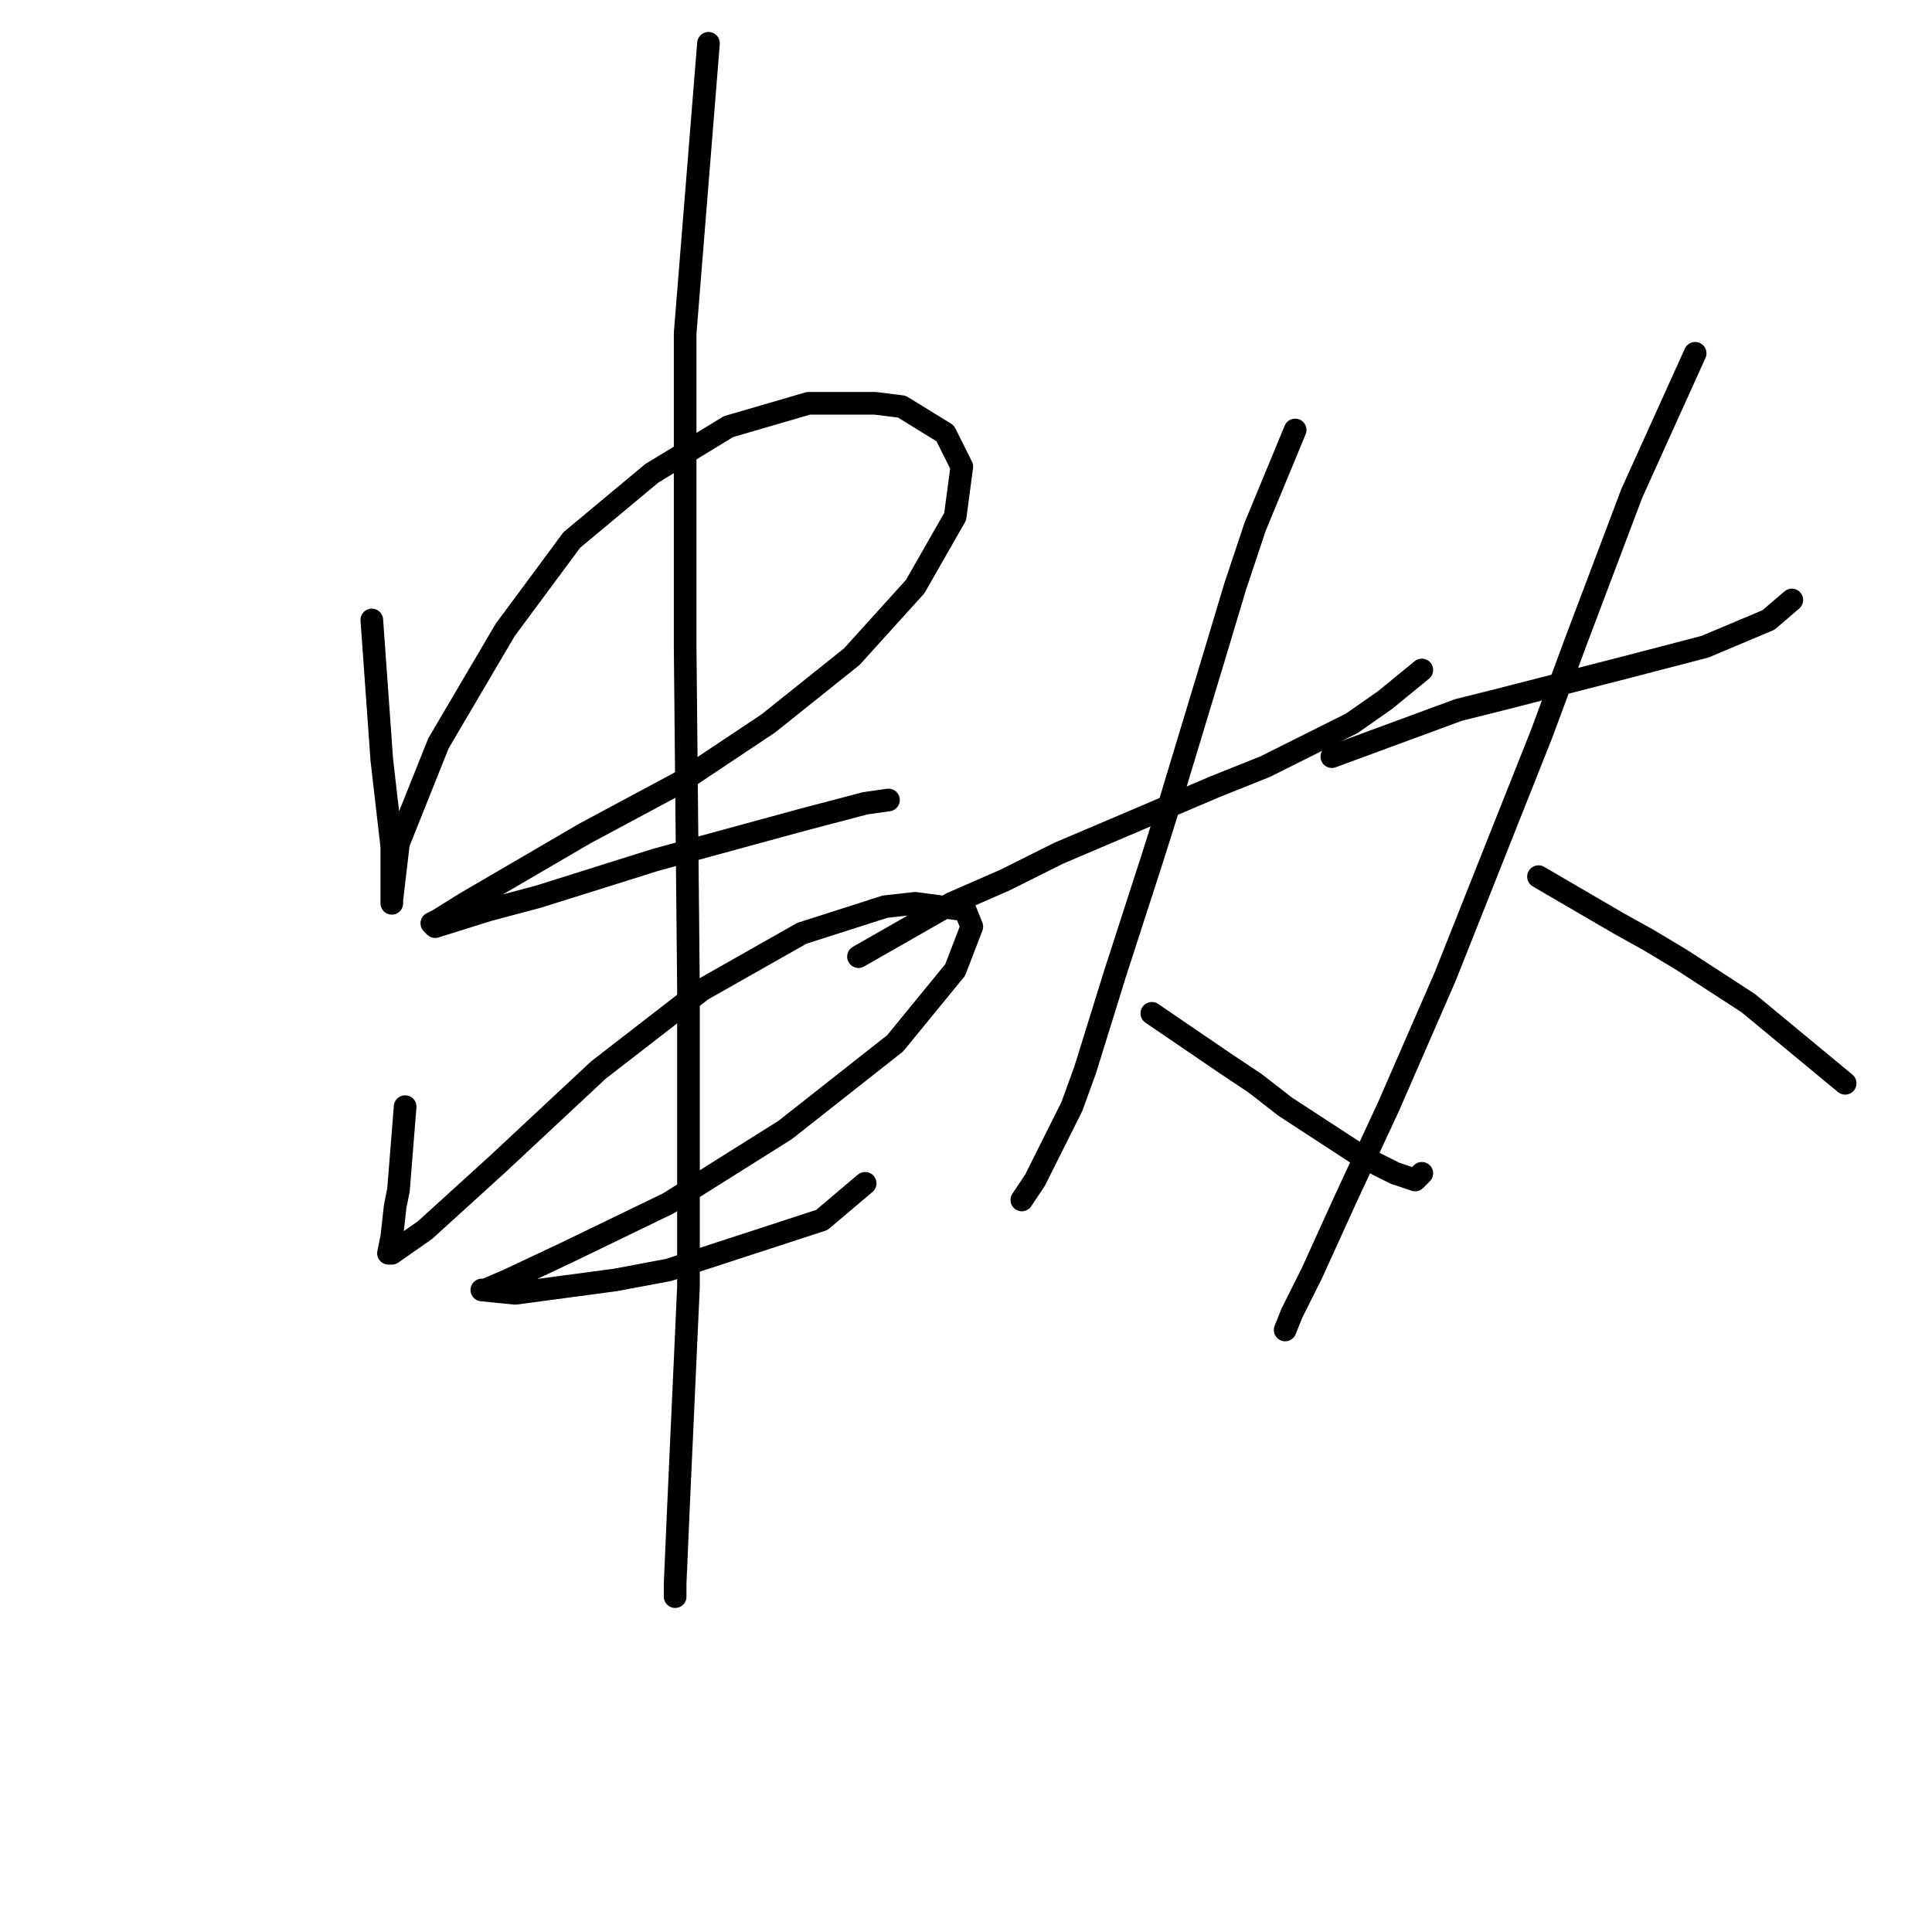 <?xml version="1.0" standalone="no"?>
    <svg width="256" height="256" xmlns="http://www.w3.org/2000/svg" version="1.1">
    <polyline stroke="black" stroke-width="3" stroke-linecap="round" fill="transparent" stroke-linejoin="round" points="49.267 82.149 50.592 100.7 51.917 112.184 51.917 114.834 51.917 118.368 51.917 119.693 51.917 119.251 52.8 111.743 58.101 98.492 66.935 83.475 75.768 71.549 86.369 62.715 96.528 56.531 107.128 53.44 115.962 53.44 119.496 53.881 125.237 57.415 127.446 61.832 126.563 68.457 121.262 77.733 112.87 87.008 101.828 95.842 89.902 103.792 77.535 110.418 72.235 113.509 61.634 119.693 58.101 121.901 57.217 122.343 57.659 122.785 64.726 120.576 71.351 118.81 86.811 113.951 106.245 108.651 114.637 106.442 117.729 106.001 117.729 106.001 " />
        <polyline stroke="black" stroke-width="3" stroke-linecap="round" fill="transparent" stroke-linejoin="round" points="53.684 146.636 52.8 157.678 52.359 159.887 51.917 163.862 51.475 166.07 51.917 166.07 56.334 162.979 66.051 154.145 79.302 141.777 92.994 131.177 106.245 123.668 117.287 120.135 121.262 119.693 127.888 120.576 128.771 122.785 126.563 128.527 118.612 138.244 104.036 149.728 88.577 159.445 74.885 166.07 67.376 169.604 64.284 170.929 63.843 170.929 68.26 171.371 81.51 169.604 88.577 168.279 108.895 161.653 114.637 156.795 114.637 156.795 " />
        <polyline stroke="black" stroke-width="3" stroke-linecap="round" fill="transparent" stroke-linejoin="round" points="93.878 5.737 90.786 44.164 90.786 71.991 90.786 85.683 91.227 131.177 91.227 158.562 91.227 170.487 89.902 199.639 89.461 209.798 89.461 211.564 89.461 211.564 " />
        <polyline stroke="black" stroke-width="3" stroke-linecap="round" fill="transparent" stroke-linejoin="round" points="113.754 126.76 126.121 119.693 133.188 116.601 140.255 113.068 161.014 104.234 167.64 101.584 179.124 95.842 183.54 92.75 188.399 88.775 188.399 88.775 " />
        <polyline stroke="black" stroke-width="3" stroke-linecap="round" fill="transparent" stroke-linejoin="round" points="171.615 56.973 166.315 69.782 163.664 77.733 161.014 86.566 155.272 105.559 152.622 113.951 147.764 128.968 143.788 141.777 142.022 146.636 137.163 156.353 135.396 159.003 135.396 159.003 " />
        <polyline stroke="black" stroke-width="3" stroke-linecap="round" fill="transparent" stroke-linejoin="round" points="152.622 134.269 162.339 140.894 166.315 143.544 170.29 146.636 180.449 153.261 184.865 155.47 187.516 156.353 188.399 155.47 188.399 155.47 " />
        <polyline stroke="black" stroke-width="3" stroke-linecap="round" fill="transparent" stroke-linejoin="round" points="176.473 100.259 193.258 94.075 198.558 92.75 215.784 88.333 225.943 85.683 234.335 82.149 237.427 79.499 237.427 79.499 " />
        <polyline stroke="black" stroke-width="3" stroke-linecap="round" fill="transparent" stroke-linejoin="round" points="224.617 46.814 216.225 65.365 208.717 85.241 204.3 97.167 191.491 129.41 183.982 146.636 178.24 159.003 173.823 168.721 171.173 174.021 170.29 176.229 170.29 176.229 " />
        <polyline stroke="black" stroke-width="3" stroke-linecap="round" fill="transparent" stroke-linejoin="round" points="203.858 116.16 214.459 122.343 218.434 124.552 222.851 127.202 231.685 132.944 244.494 143.544 244.494 143.544 " />
        </svg>